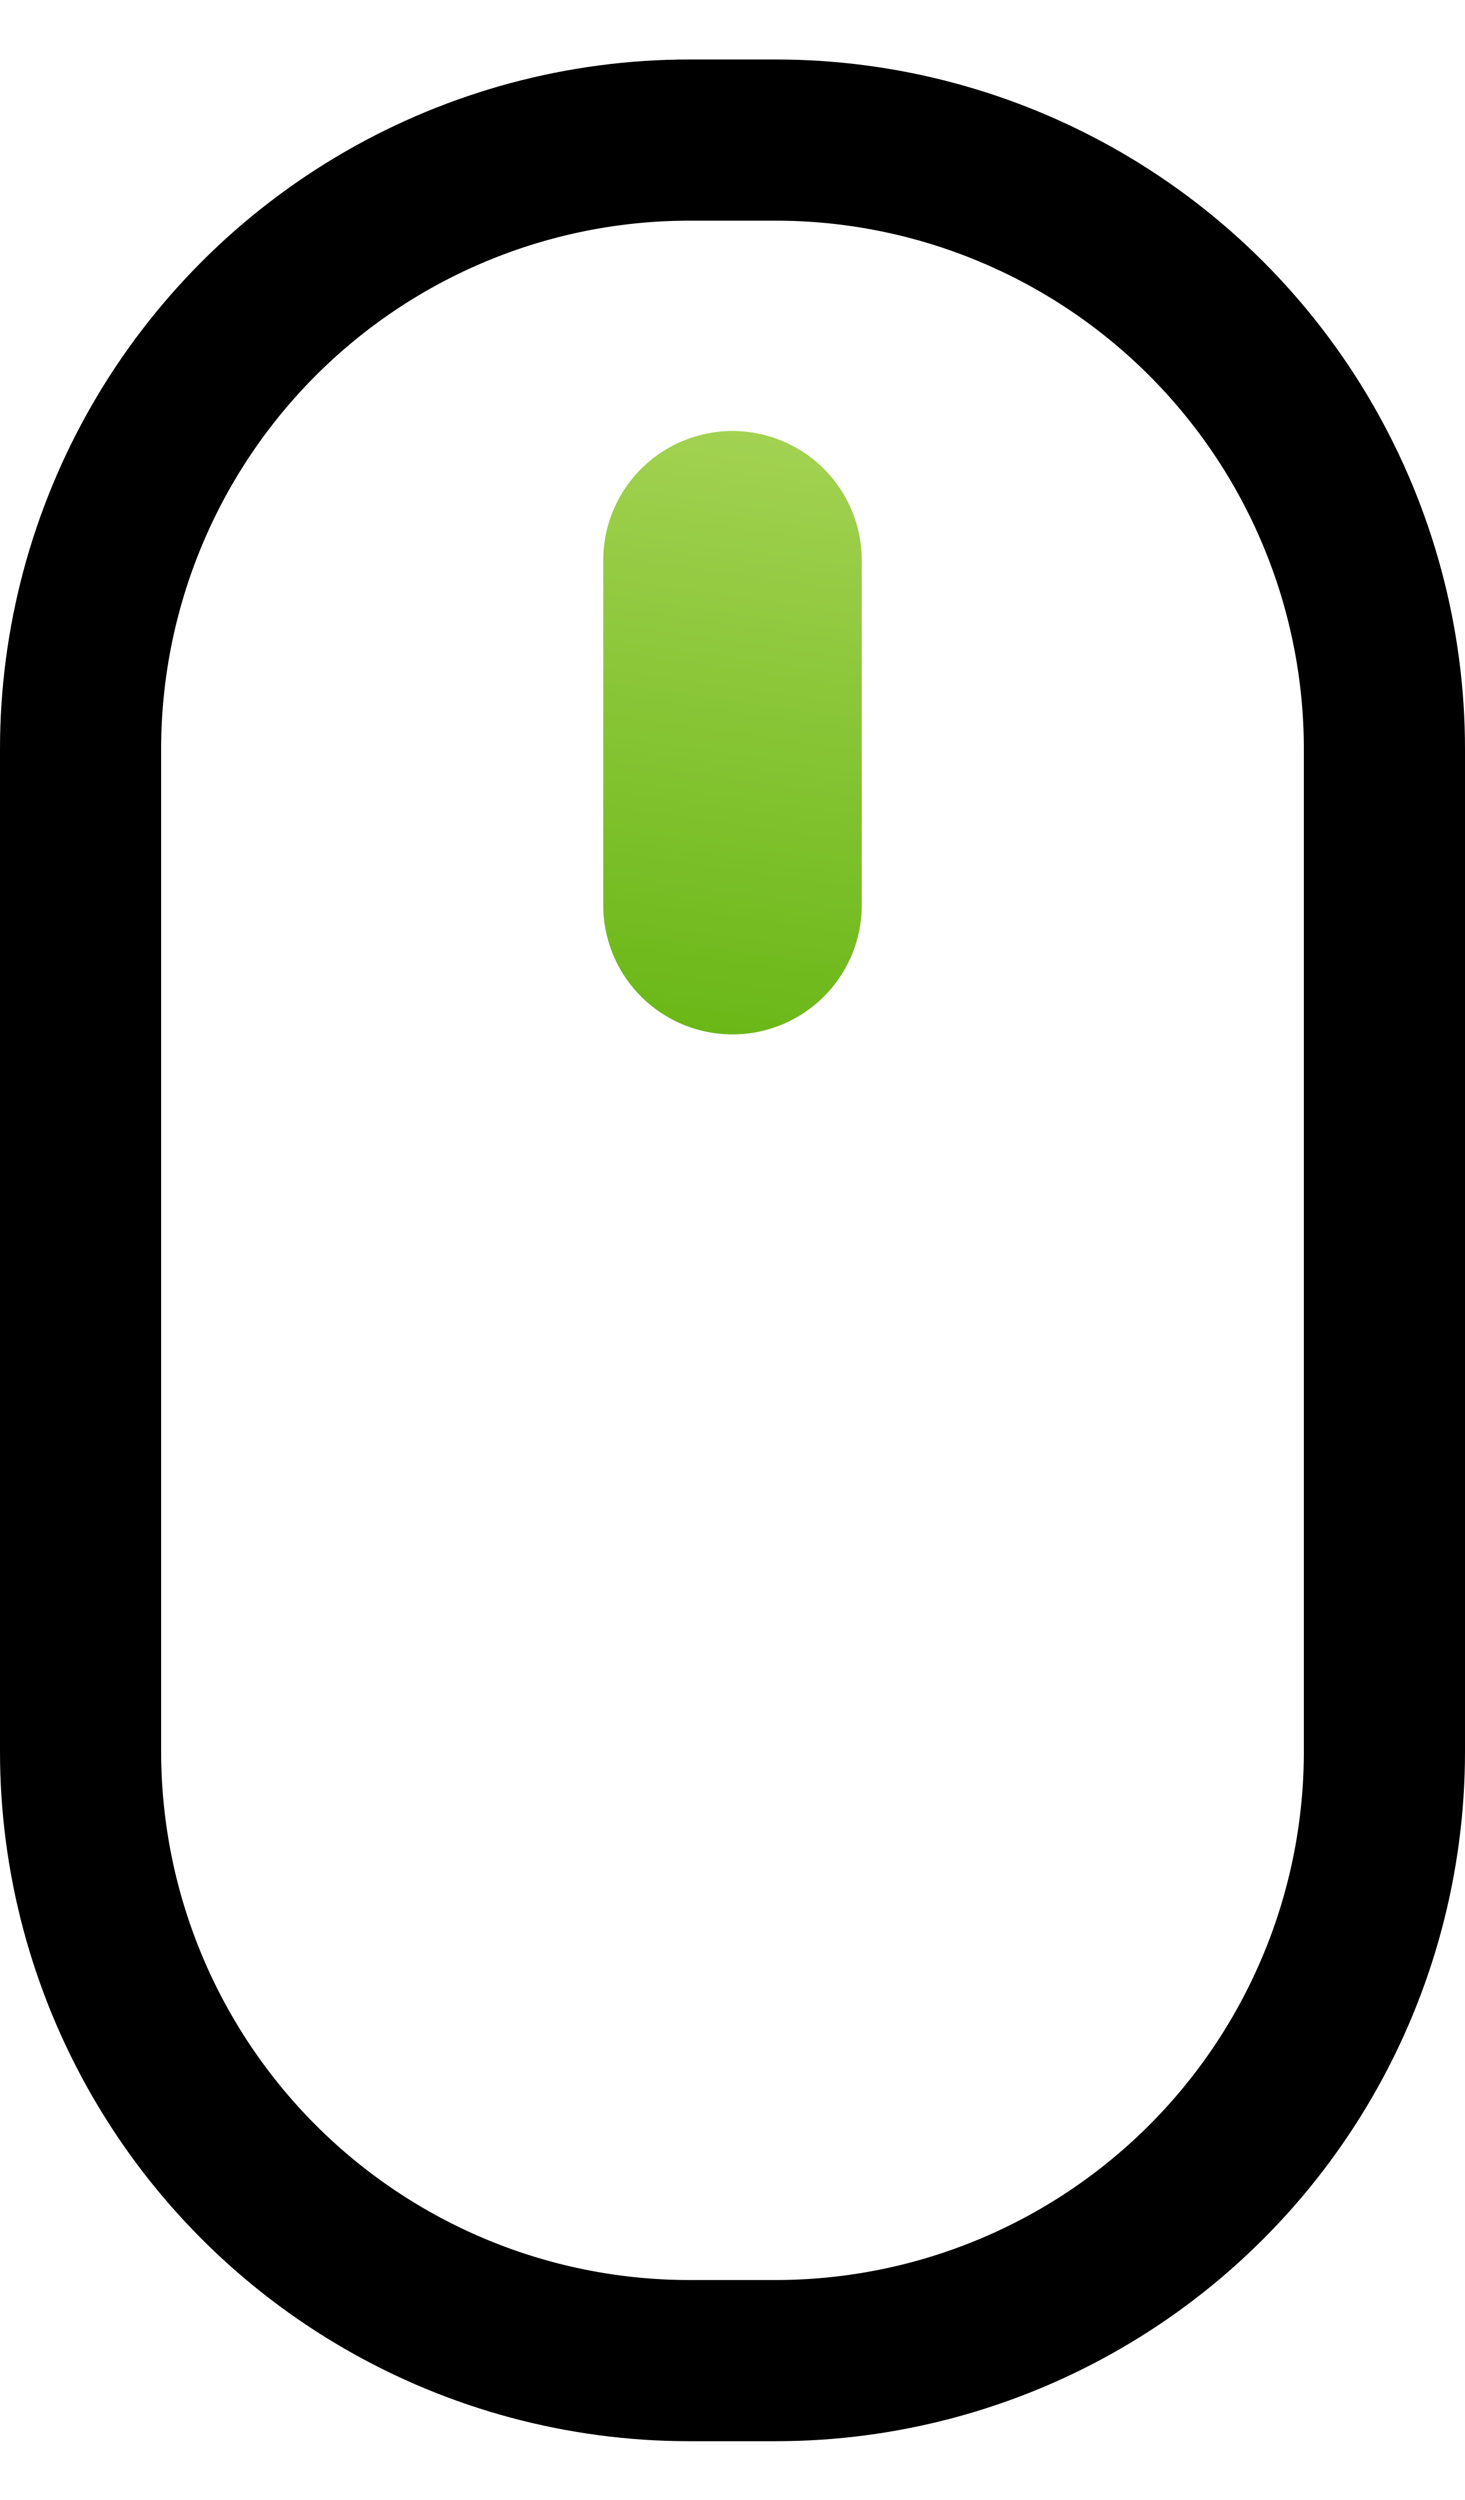 <svg xmlns="http://www.w3.org/2000/svg" xmlns:xlink="http://www.w3.org/1999/xlink" width="17" height="29" viewBox="0 0 17 29"><defs><path id="fpuka" d="M1301 816.69a8 8 0 0 1 8-8h1a8 8 0 0 1 8 8v11.63a8 8 0 0 1-8 8h-1a8 8 0 0 1-8-8z"/><path id="fpukc" d="M1308 814.5a1.5 1.5 0 1 1 3 0v4a1.5 1.5 0 1 1-3 0z"/><clipPath id="fpukb"><use fill="#fff" xlink:href="#fpuka"/></clipPath><linearGradient id="fpukd" x1="1309" x2="1310" y1="820" y2="813" gradientUnits="userSpaceOnUse"><stop offset="0" stop-color="#6ab717"/><stop offset="1" stop-color="#a3d252"/></linearGradient></defs><g><g transform="translate(-1301 -808)"><use fill="#fff" fill-opacity="0" stroke="#000" stroke-miterlimit="50" stroke-width="3.74" clip-path="url(&quot;#fpukb&quot;)" xlink:href="#fpuka"/></g><g transform="translate(-1301 -808)"><use fill="url(#fpukd)" xlink:href="#fpukc"/></g></g></svg>